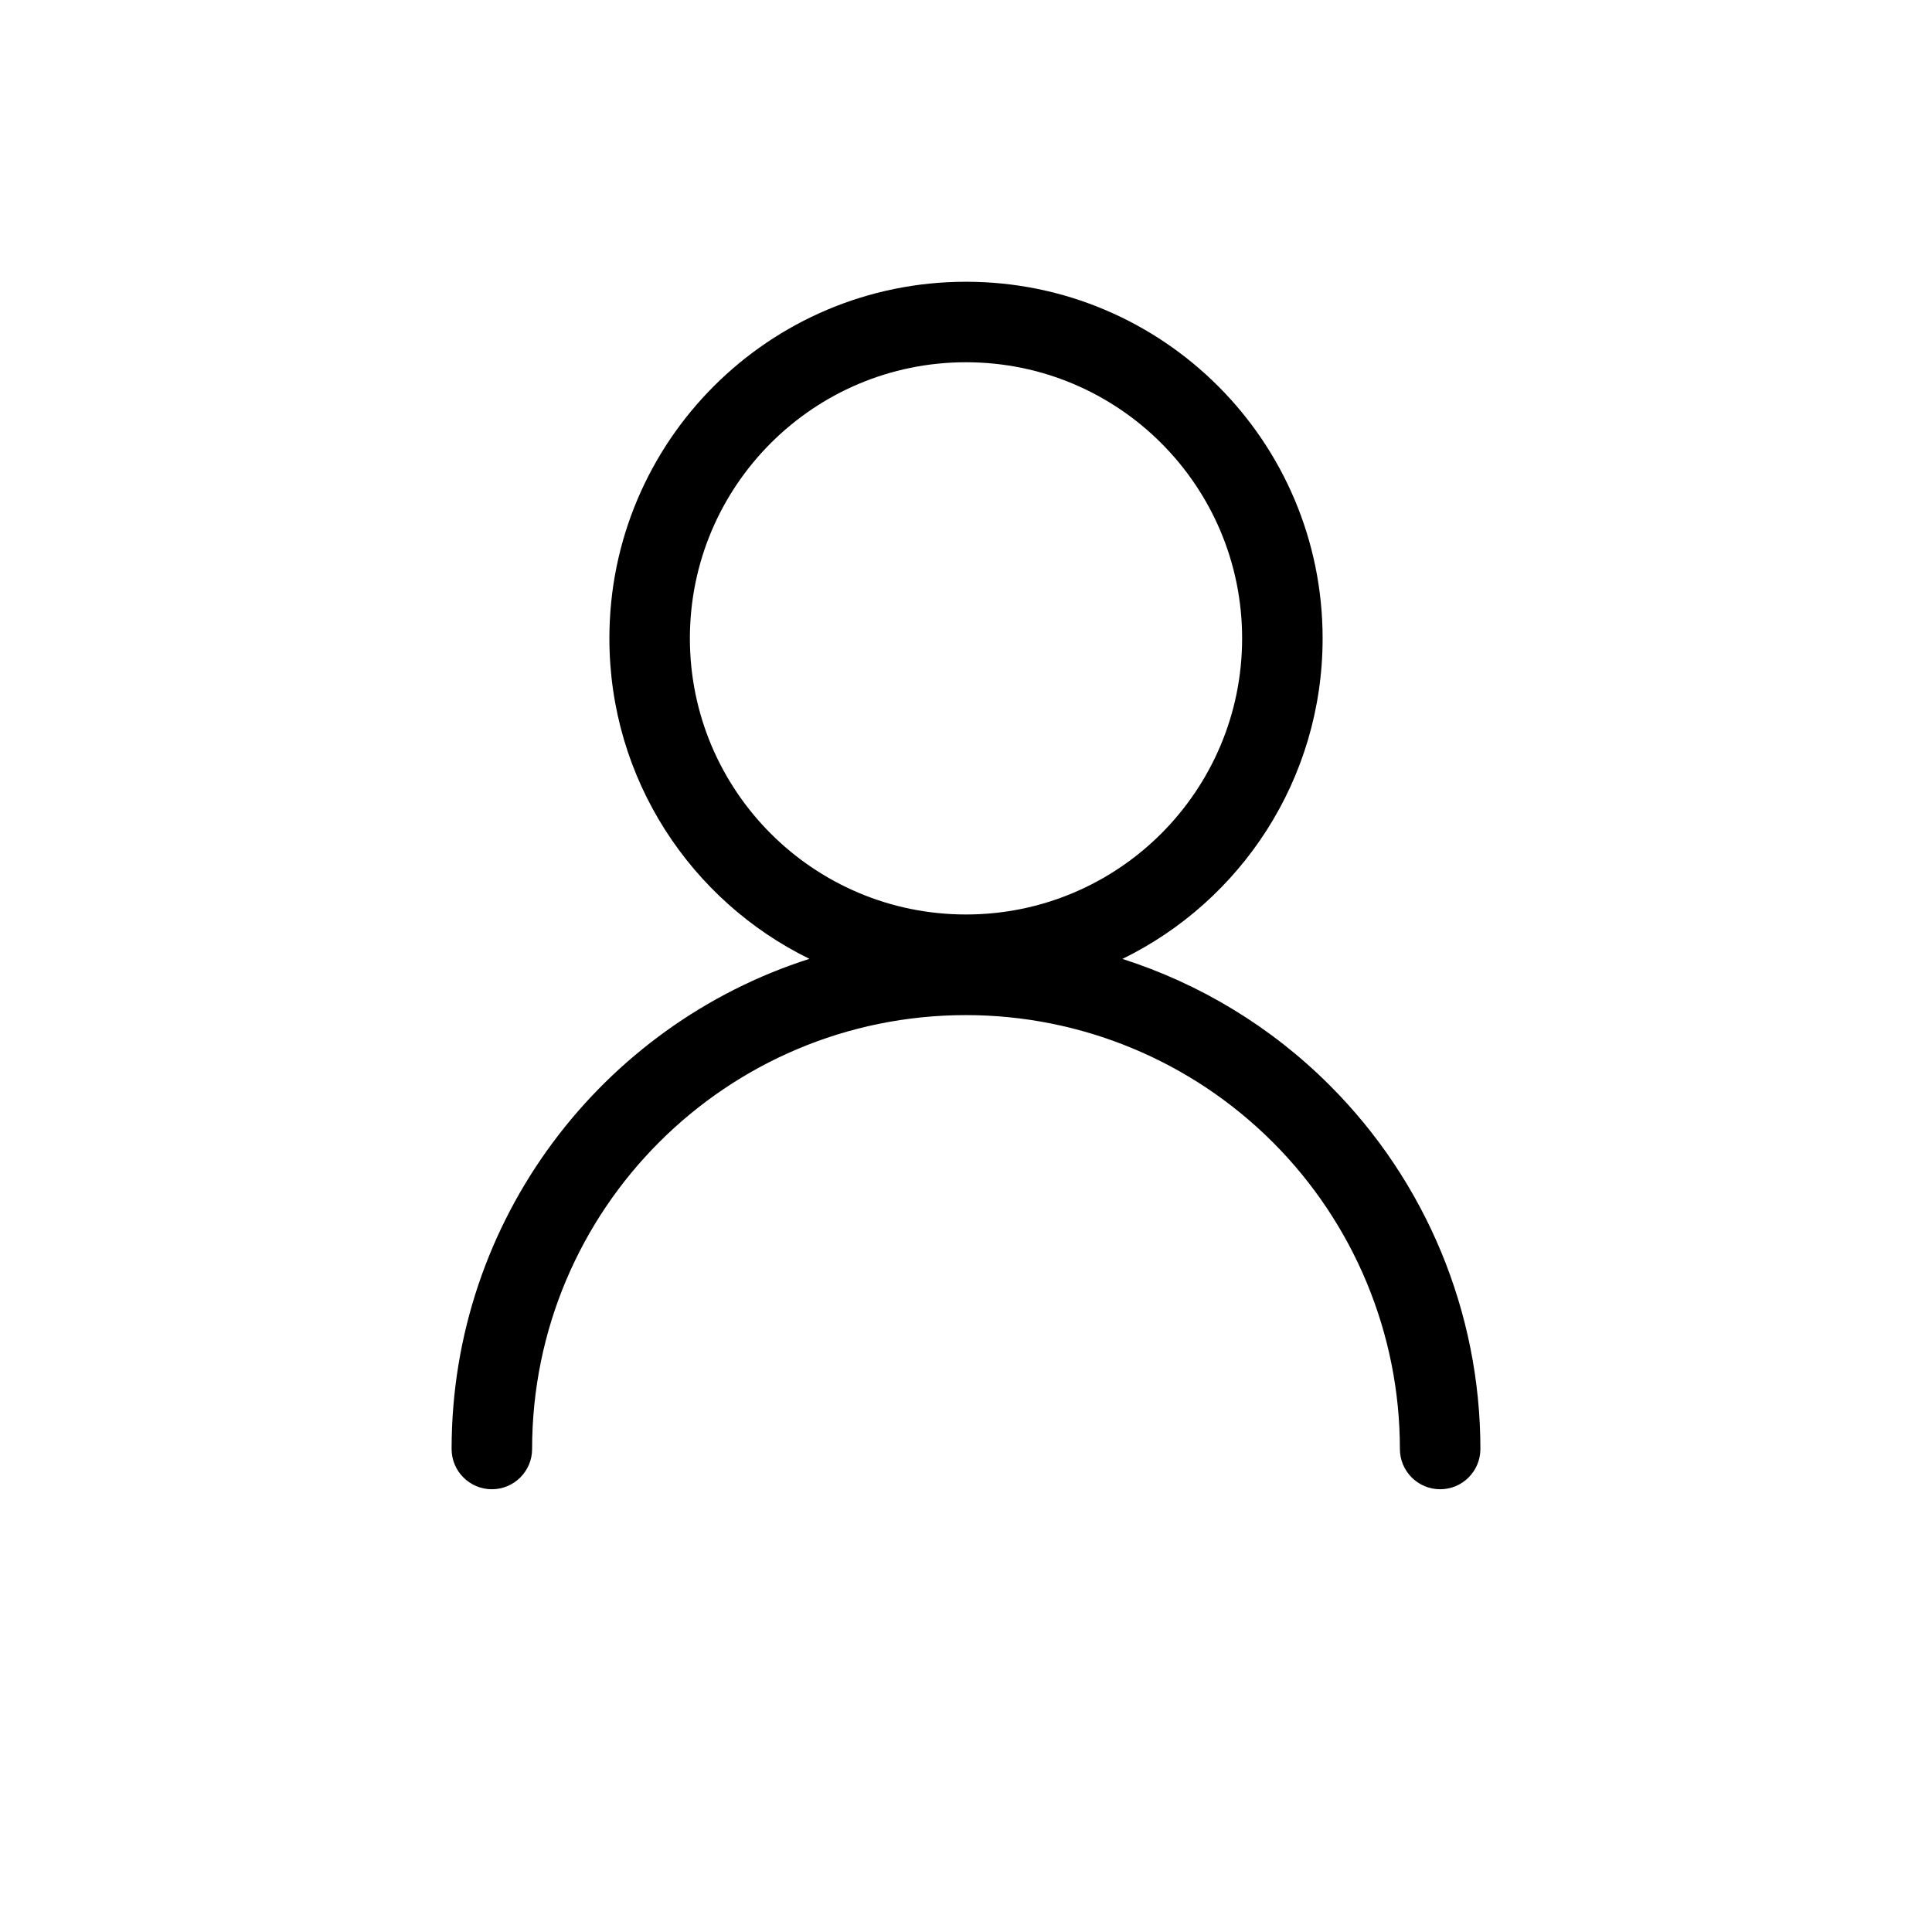 <?xml version="1.0" encoding="UTF-8"?>
<svg width="24px" height="24px" viewBox="0 0 24 24" version="1.1" xmlns="http://www.w3.org/2000/svg" xmlns:xlink="http://www.w3.org/1999/xlink">
    <!-- Generator: Sketch 51.3 (57544) - http://www.bohemiancoding.com/sketch -->
    <title>Icons/ic_user</title>
    <desc>Created with Sketch.</desc>
    <defs></defs>
    <g id="Icons/ic_user" stroke="none" stroke-width="1" fill="none" fill-rule="evenodd">
        <path d="M10.055,11.911 C8.583,11.191 7.57,9.679 7.57,7.93 C7.57,5.483 9.553,3.5 12,3.5 C14.447,3.5 16.43,5.483 16.43,7.93 C16.43,9.68 15.416,11.193 13.943,11.912 C14.905,12.22 15.791,12.754 16.518,13.482 C17.717,14.68 18.39,16.305 18.39,18 C18.39,18.276 18.166,18.5 17.89,18.5 C17.614,18.5 17.39,18.276 17.39,18 C17.39,16.57 16.822,15.2 15.811,14.189 C14.8,13.178 13.43,12.61 12,12.61 C9.023,12.61 6.61,15.023 6.61,18 C6.61,18.276 6.386,18.5 6.11,18.5 C5.834,18.5 5.61,18.276 5.61,18 C5.61,15.149 7.477,12.734 10.055,11.911 Z M12,11.36 C13.894,11.36 15.43,9.824 15.43,7.93 C15.43,6.036 13.894,4.5 12,4.5 C10.106,4.5 8.57,6.036 8.57,7.93 C8.57,9.824 10.106,11.36 12,11.36 Z" id="Combined-Shape" fill="#000000" fill-rule="nonzero"></path>
    </g>
</svg>